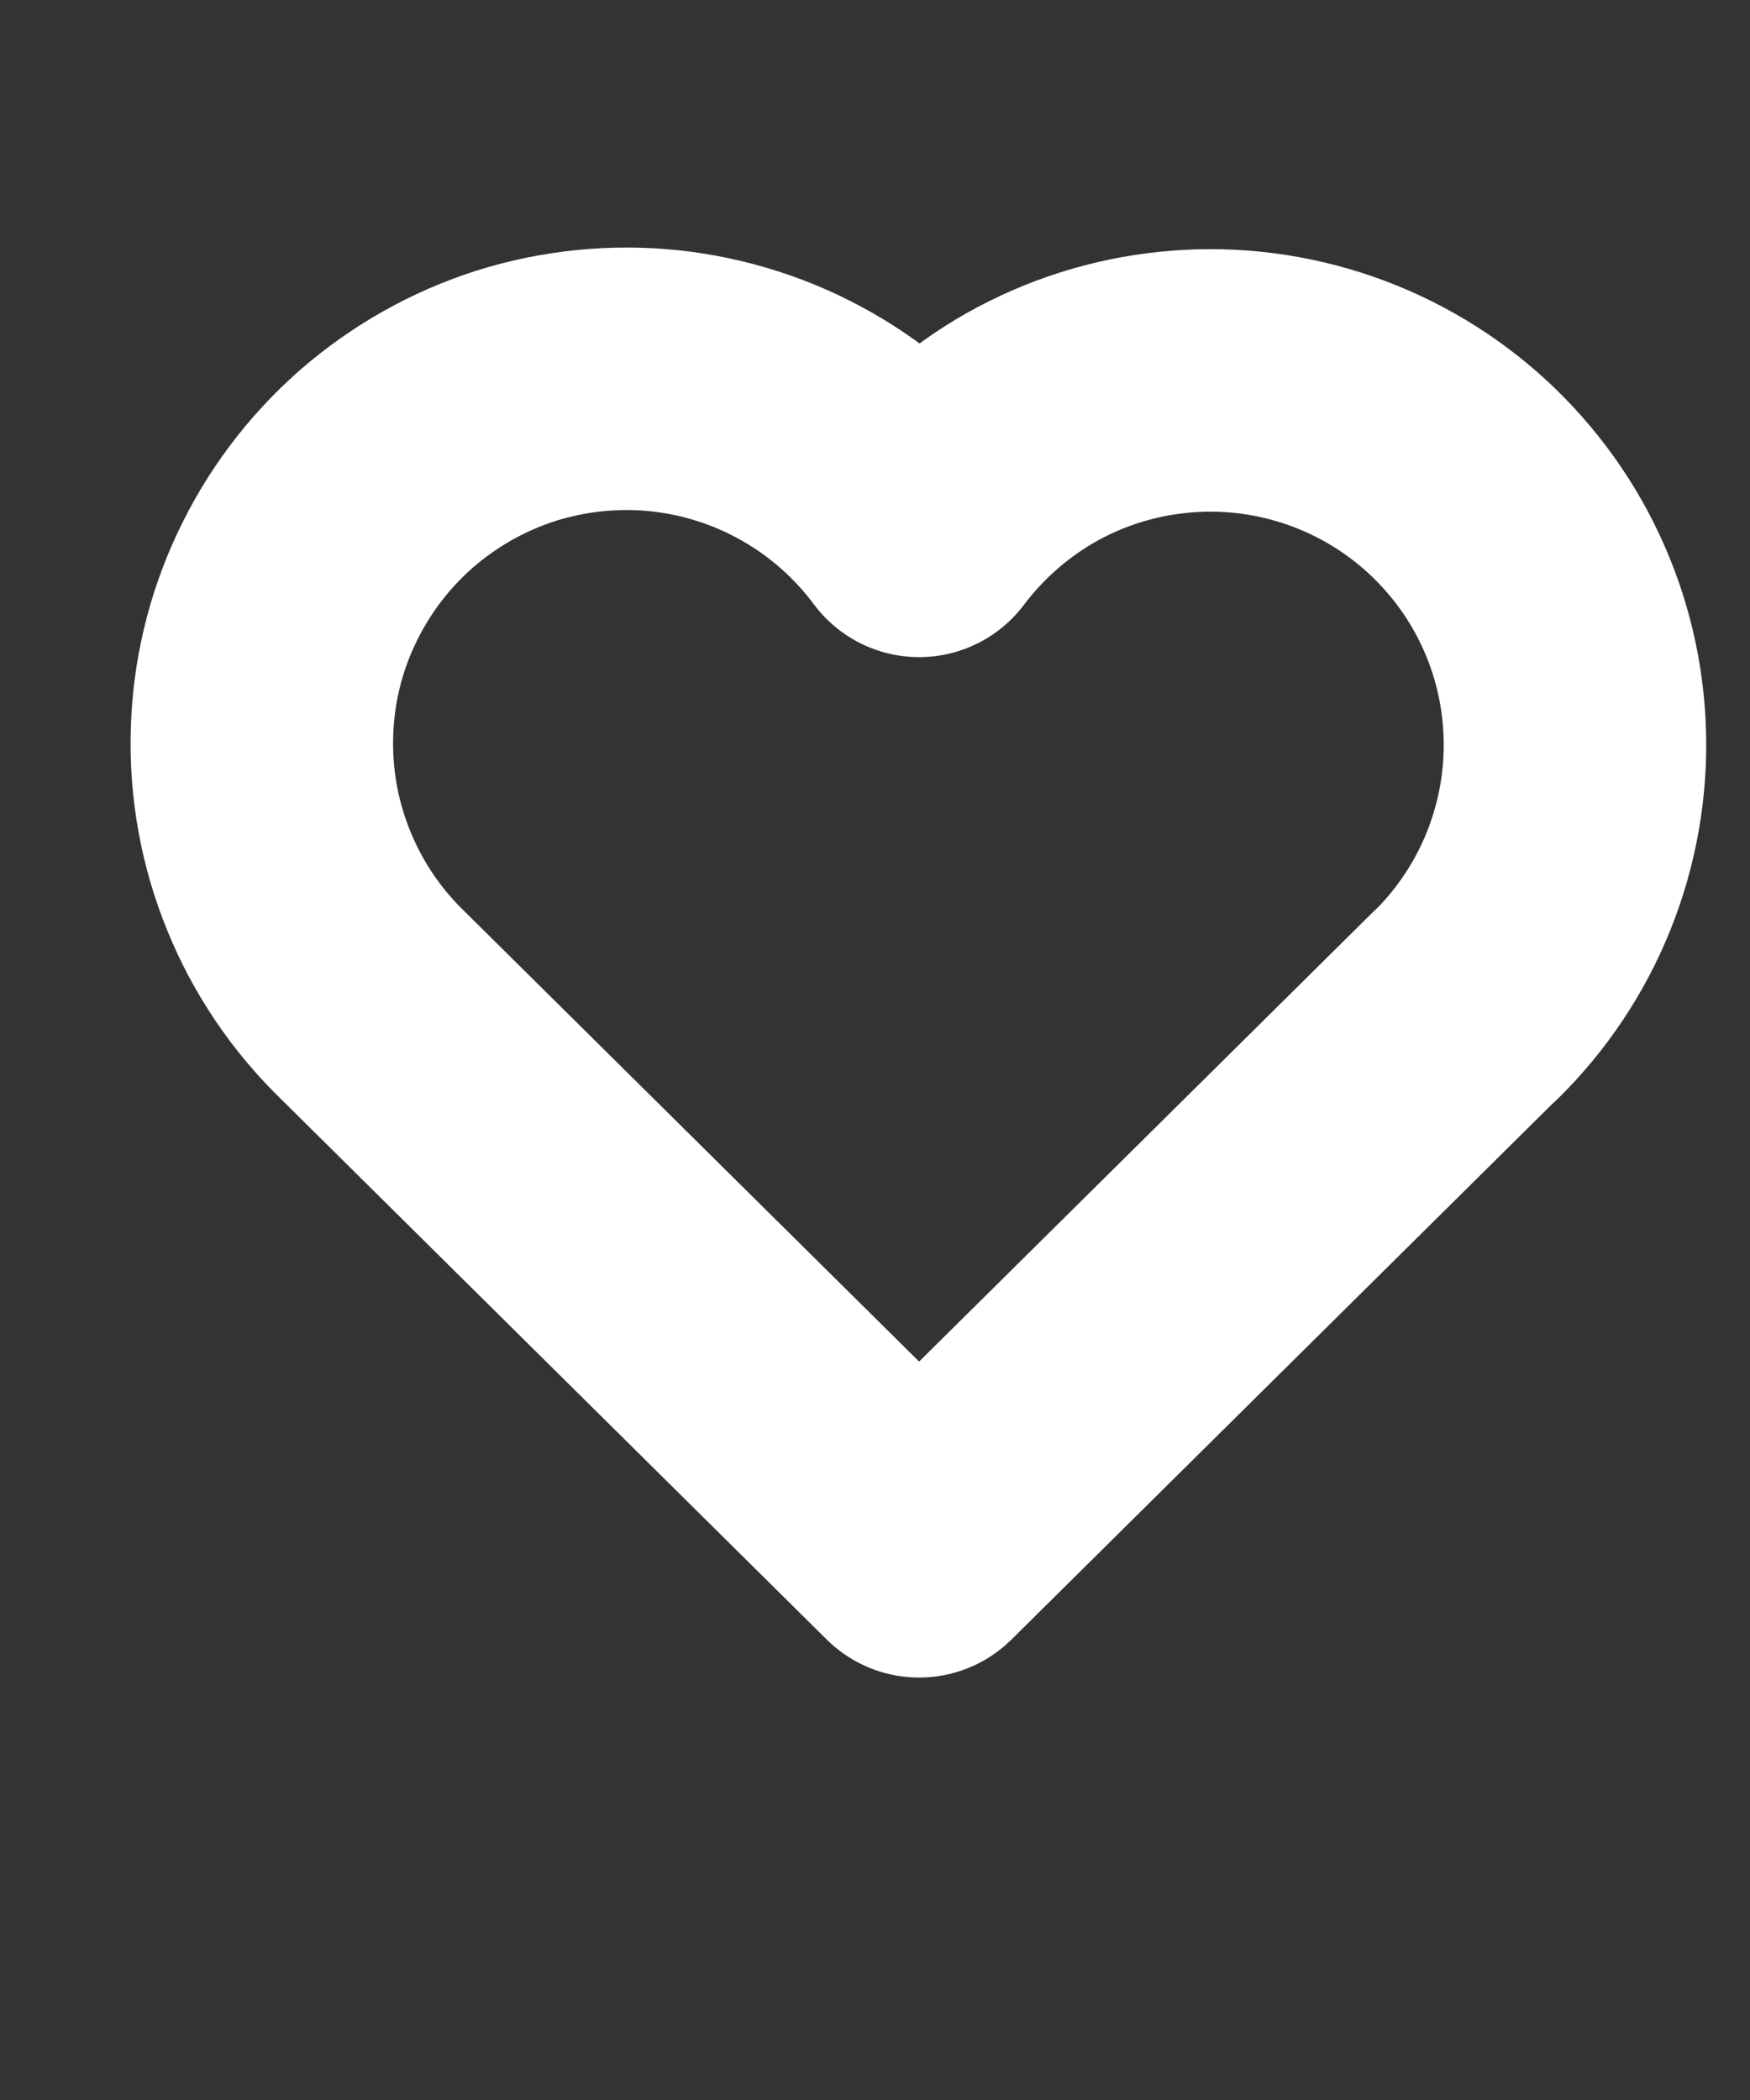 <svg width="10" height="12" viewBox="0 0 10 12" fill="none" xmlns="http://www.w3.org/2000/svg">
<rect x="0" y="0" width="10" height="12" fill="#333333" stroke="none"/>
<path d="M8.377 5.741L5.252 8.836L2.127 5.741C1.92 5.54 1.758 5.299 1.65 5.033C1.541 4.766 1.489 4.48 1.497 4.193C1.504 3.905 1.571 3.622 1.694 3.362C1.816 3.102 1.991 2.87 2.207 2.68C2.424 2.491 2.677 2.348 2.951 2.261C3.225 2.175 3.514 2.146 3.8 2.176C4.086 2.207 4.363 2.296 4.613 2.439C4.862 2.581 5.08 2.774 5.252 3.005C5.424 2.776 5.642 2.585 5.891 2.443C6.141 2.302 6.417 2.214 6.702 2.185C6.987 2.155 7.275 2.185 7.549 2.272C7.822 2.359 8.074 2.501 8.29 2.69C8.505 2.879 8.68 3.11 8.802 3.37C8.924 3.629 8.991 3.911 8.999 4.198C9.007 4.484 8.956 4.769 8.849 5.035C8.742 5.301 8.581 5.542 8.377 5.743" stroke="white" stroke-width="1.5" stroke-linecap="round" stroke-linejoin="round"/>
</svg>
